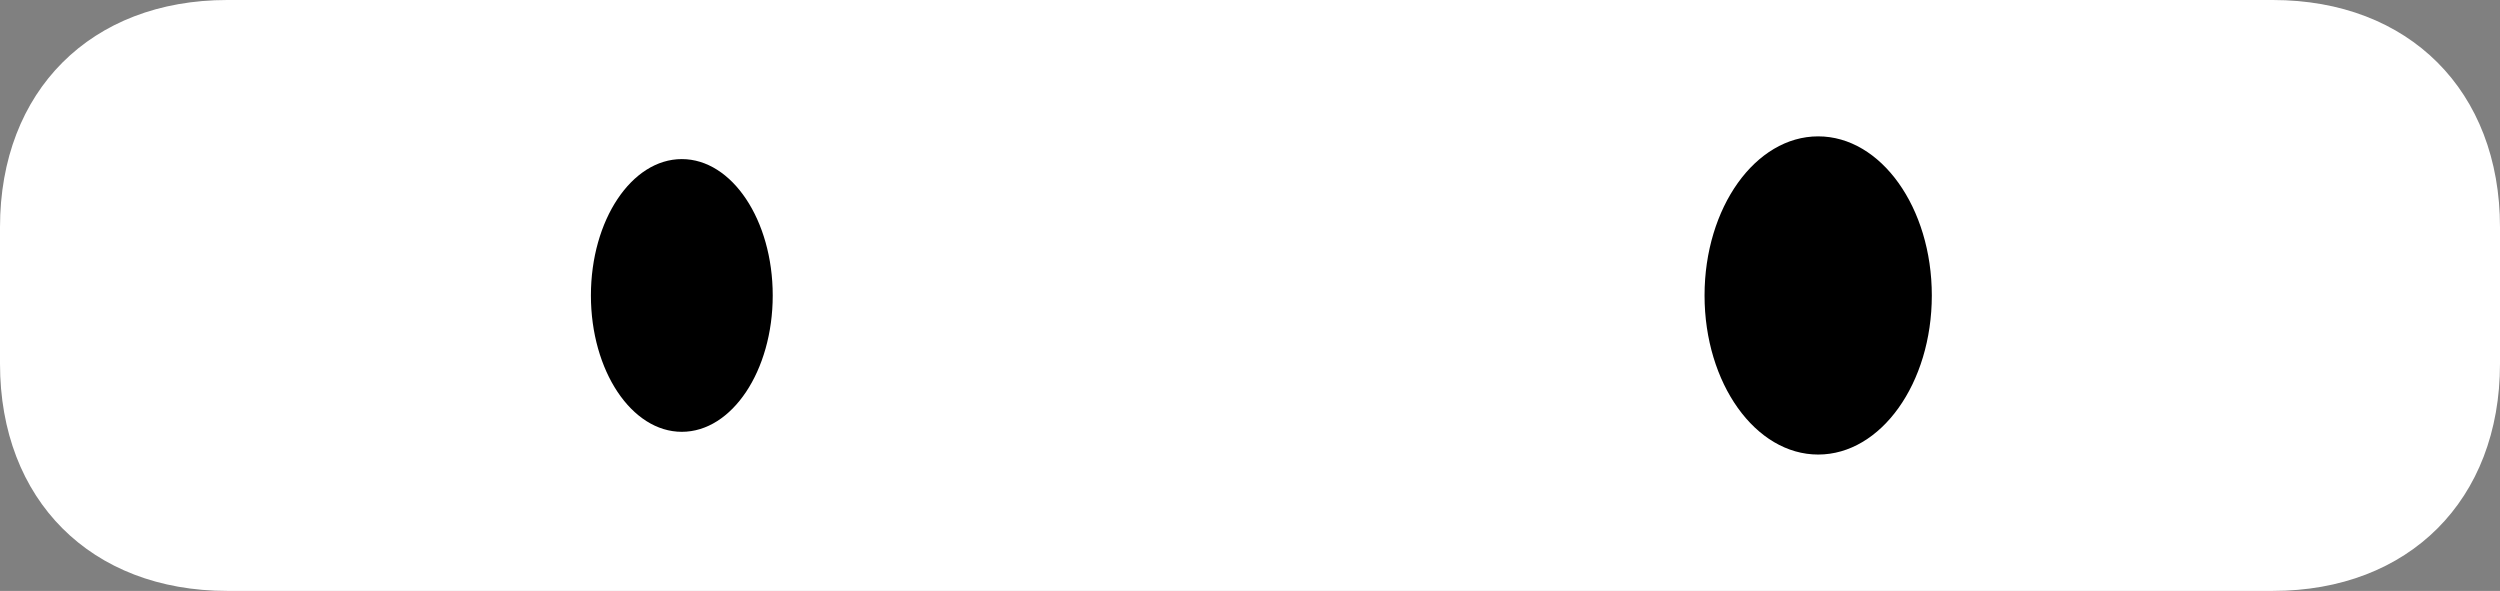 <svg width="220" height="52" viewBox="0 0 220 52" fill="none" xmlns="http://www.w3.org/2000/svg">
  <rect x="0" y="0" width="220" height="52" fill="#808080" stroke="none"/>
  <!-- Fractal inlay button mask with double-hole motif -->
  <!-- White areas are visible, black areas are cutout -->
  <defs>
    <!-- Define the two asymmetric inlay notches (holes) -->
    <ellipse id="hole1" cx="60" cy="26" rx="8" ry="12"/>
    <ellipse id="hole2" cx="160" cy="26" rx="10" ry="14"/>
  </defs>
  
  <!-- Main button shape with multi-curve Bézier outer edge -->
  <path d="
    M 20,0
    C 8,0 0,8 0,20
    L 0,32
    C 0,44 8,52 20,52
    L 200,52
    C 212,52 220,44 220,32
    L 220,20
    C 220,8 212,0 200,0
    L 20,0
    Z
  " fill="white"/>
  
  <!-- Subtract the two asymmetric inlay notches (holes) -->
  <!-- Left notch - smaller, more vertical -->
  <ellipse cx="60" cy="26" rx="8" ry="12" fill="black"/>
  
  <!-- Right notch - larger, more horizontal -->
  <ellipse cx="160" cy="26" rx="10" ry="14" fill="black"/>
</svg>
